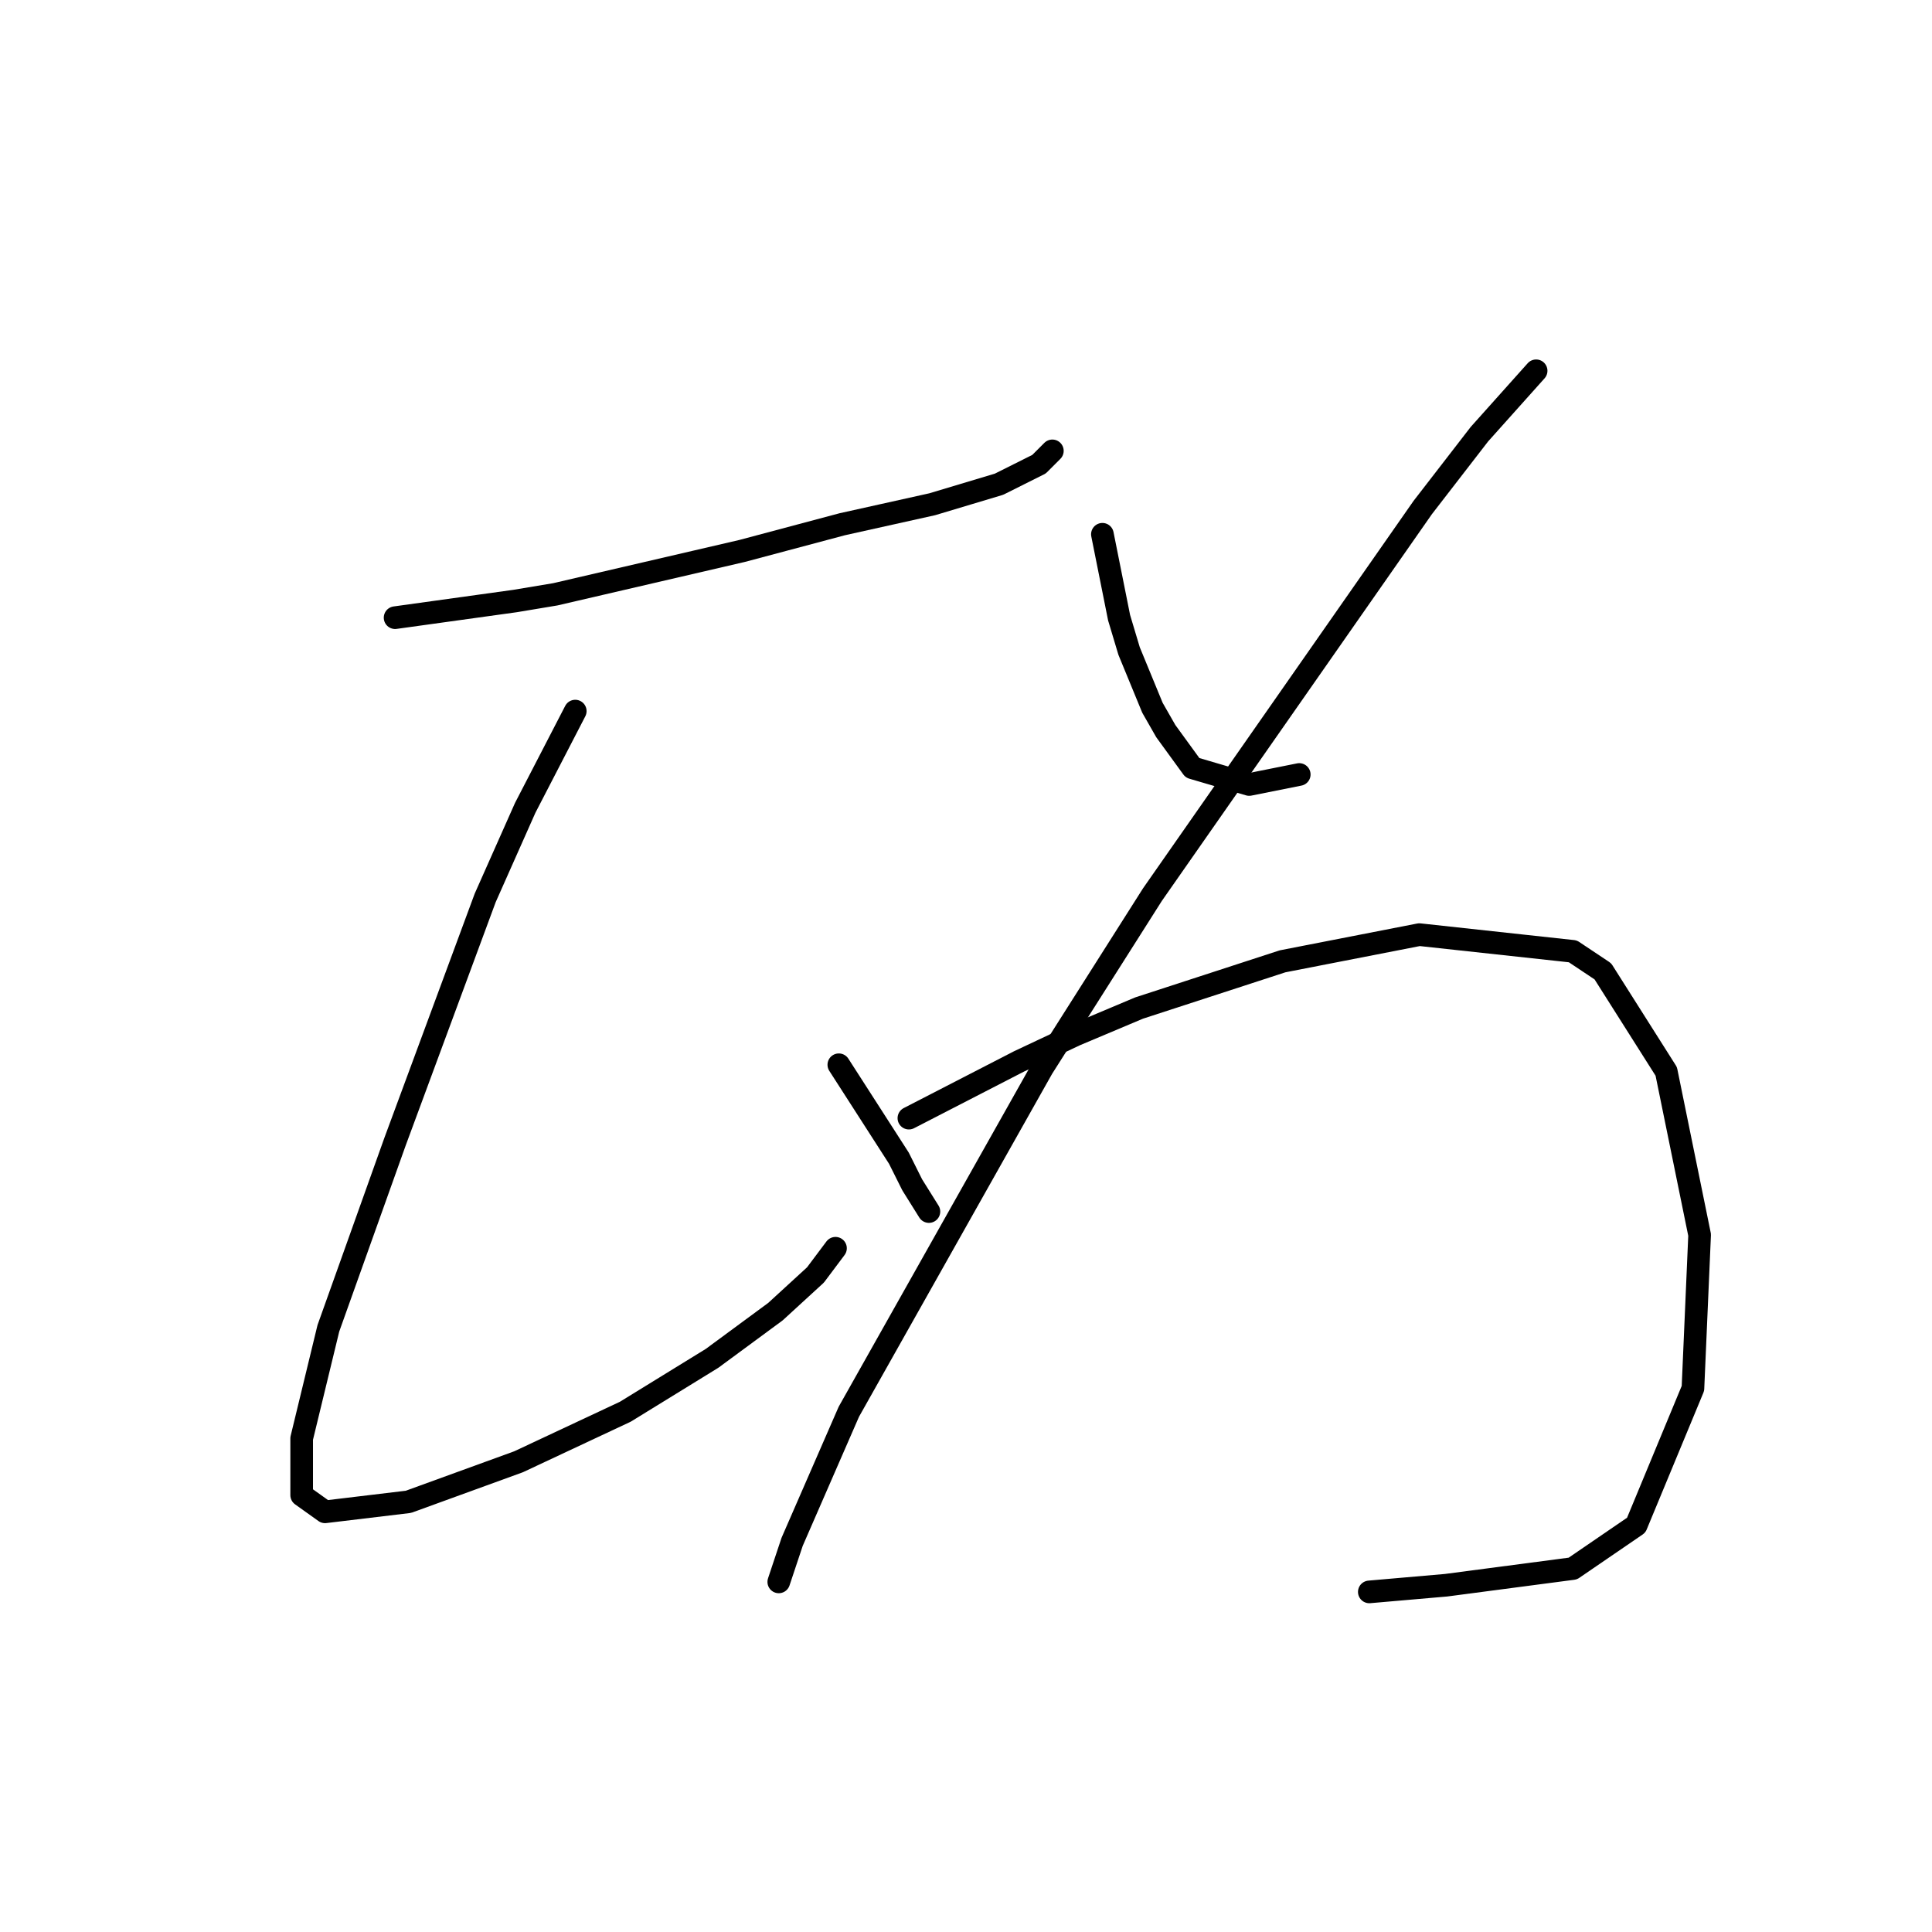 <?xml version="1.0" standalone="no"?>
    <svg width="256" height="256" xmlns="http://www.w3.org/2000/svg" version="1.1">
    <polyline stroke="black" stroke-width="3" stroke-linecap="round" fill="transparent" stroke-linejoin="round" points="52.352 81.846 68.267 79.636 73.572 78.751 98.329 73.004 111.591 69.468 123.528 66.815 132.369 64.163 137.674 61.51 139.443 59.742 139.443 59.742 " />
        <polyline stroke="black" stroke-width="3" stroke-linecap="round" fill="transparent" stroke-linejoin="round" points="76.224 94.224 69.593 107.045 64.288 118.981 52.352 151.254 43.51 176.01 39.973 190.599 39.973 198.115 43.068 200.325 54.12 198.999 68.709 193.694 82.856 187.063 94.35 179.989 102.75 173.8 108.055 168.937 110.707 165.4 110.707 165.4 " />
        <polyline stroke="black" stroke-width="3" stroke-linecap="round" fill="transparent" stroke-linejoin="round" points="111.149 141.086 119.107 153.464 120.875 157.001 123.086 160.537 123.086 160.537 " />
        <polyline stroke="black" stroke-width="3" stroke-linecap="round" fill="transparent" stroke-linejoin="round" points="146.074 70.794 148.285 81.846 149.611 86.267 152.705 93.782 154.474 96.877 158.01 101.74 165.526 103.95 172.157 102.624 172.157 102.624 " />
        <polyline stroke="black" stroke-width="3" stroke-linecap="round" fill="transparent" stroke-linejoin="round" points="203.545 49.132 196.03 57.531 188.514 67.257 152.705 118.539 138.117 141.528 112.476 187.063 104.96 204.304 103.192 209.609 103.192 209.609 " />
        <polyline stroke="black" stroke-width="3" stroke-linecap="round" fill="transparent" stroke-linejoin="round" points="120.433 148.159 135.022 140.644 142.537 137.107 150.937 133.57 169.947 127.381 188.072 123.844 208.408 126.055 212.387 128.707 220.787 141.97 225.208 163.632 224.323 183.968 216.808 202.094 208.408 207.841 191.609 210.051 181.441 210.935 181.441 210.935 " />
        </svg>